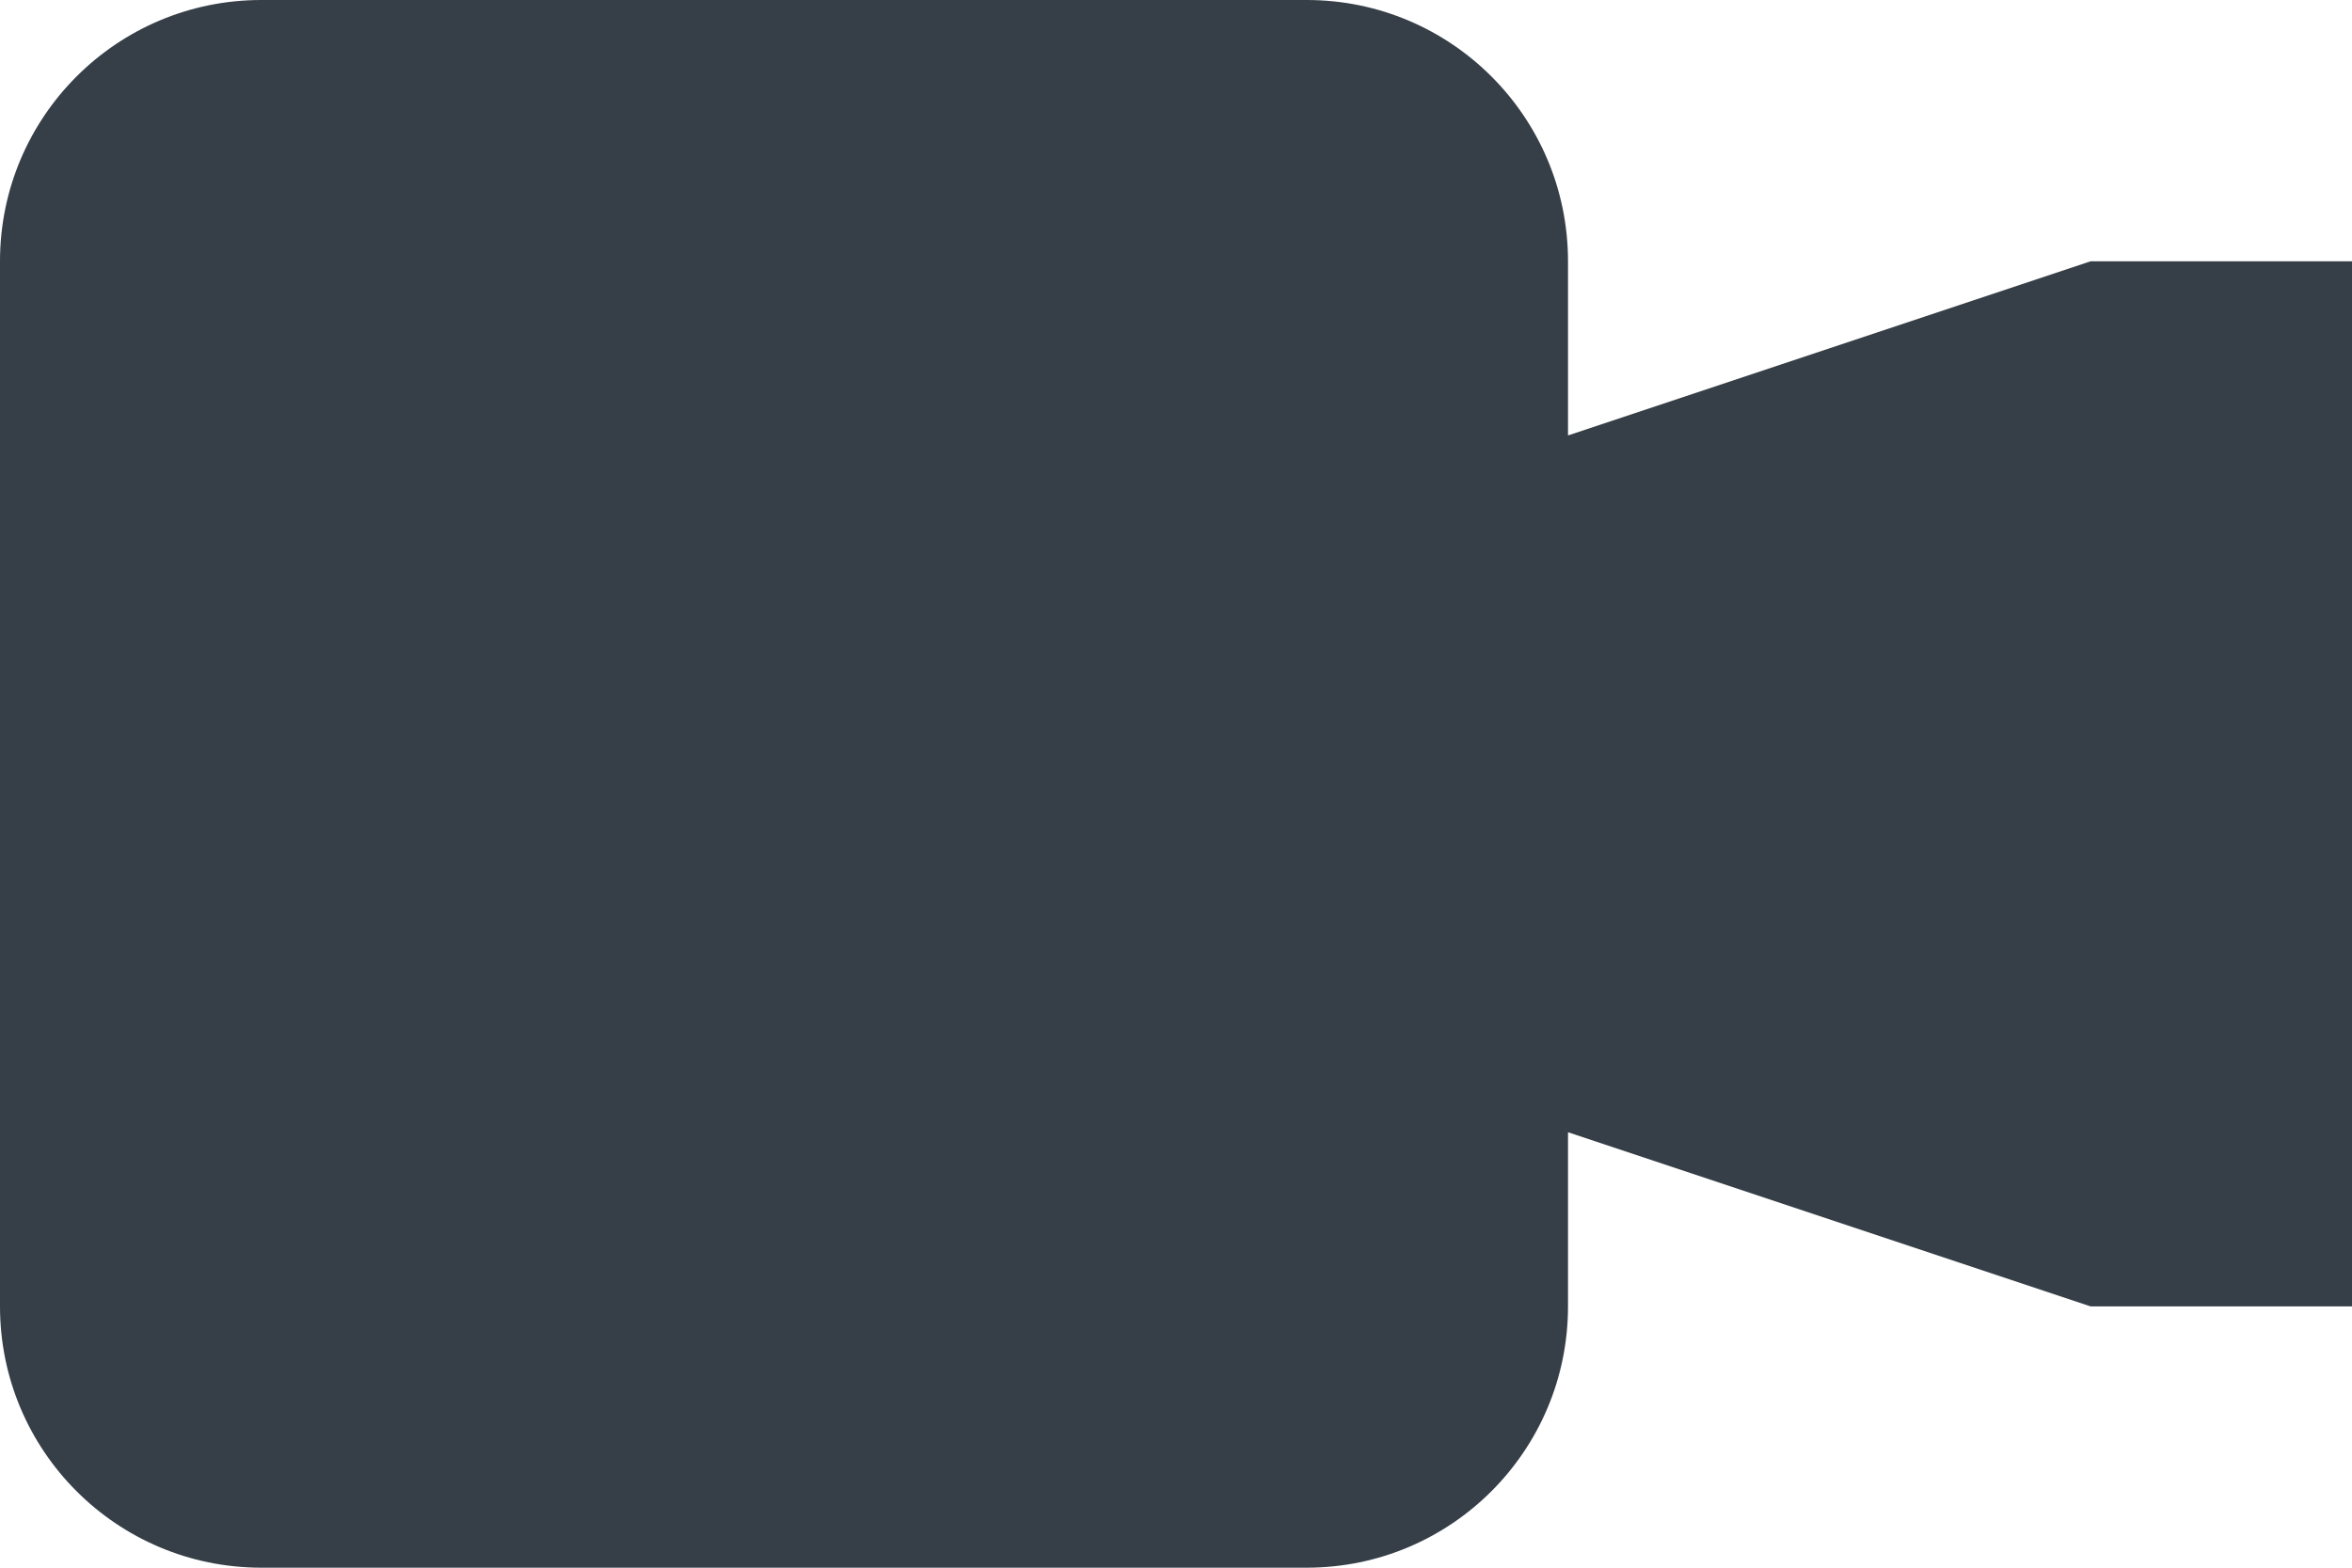 <?xml version="1.0" encoding="UTF-8"?>
<svg width="18px" height="12px" viewBox="0 0 18 12" version="1.1" xmlns="http://www.w3.org/2000/svg" xmlns:xlink="http://www.w3.org/1999/xlink">
    <!-- Generator: Sketch 52.6 (67491) - http://www.bohemiancoding.com/sketch -->
    <title>Combined Shape</title>
    <desc>Created with Sketch.</desc>
    <g id="Post-authoring" stroke="none" stroke-width="1" fill="none" fill-rule="evenodd">
        <g id="Full-screen-post-(start)" transform="translate(-910, -282)" fill="#363E47">
            <g id="Group-7" transform="translate(320, 186)">
                <g id="Group-6" transform="translate(0, 89)">
                    <g id="Group-34" transform="translate(0, 4)">
                        <g id="Group-9" transform="translate(550, 2)">
                            <path d="M56,11 L52,9.667 L52,11 C52,12.105 51.105,13 50,13 L42,13 C40.895,13 40,12.105 40,11 L40,3 C40,1.895 40.895,1 42,1 L50,1 C51.105,1 52,1.895 52,3 L52,4.333 L56,3 L58,3 L58,11 L56,11 Z" id="Combined-Shape"></path>
                        </g>
                    </g>
                </g>
            </g>
        </g>
    </g>
</svg>